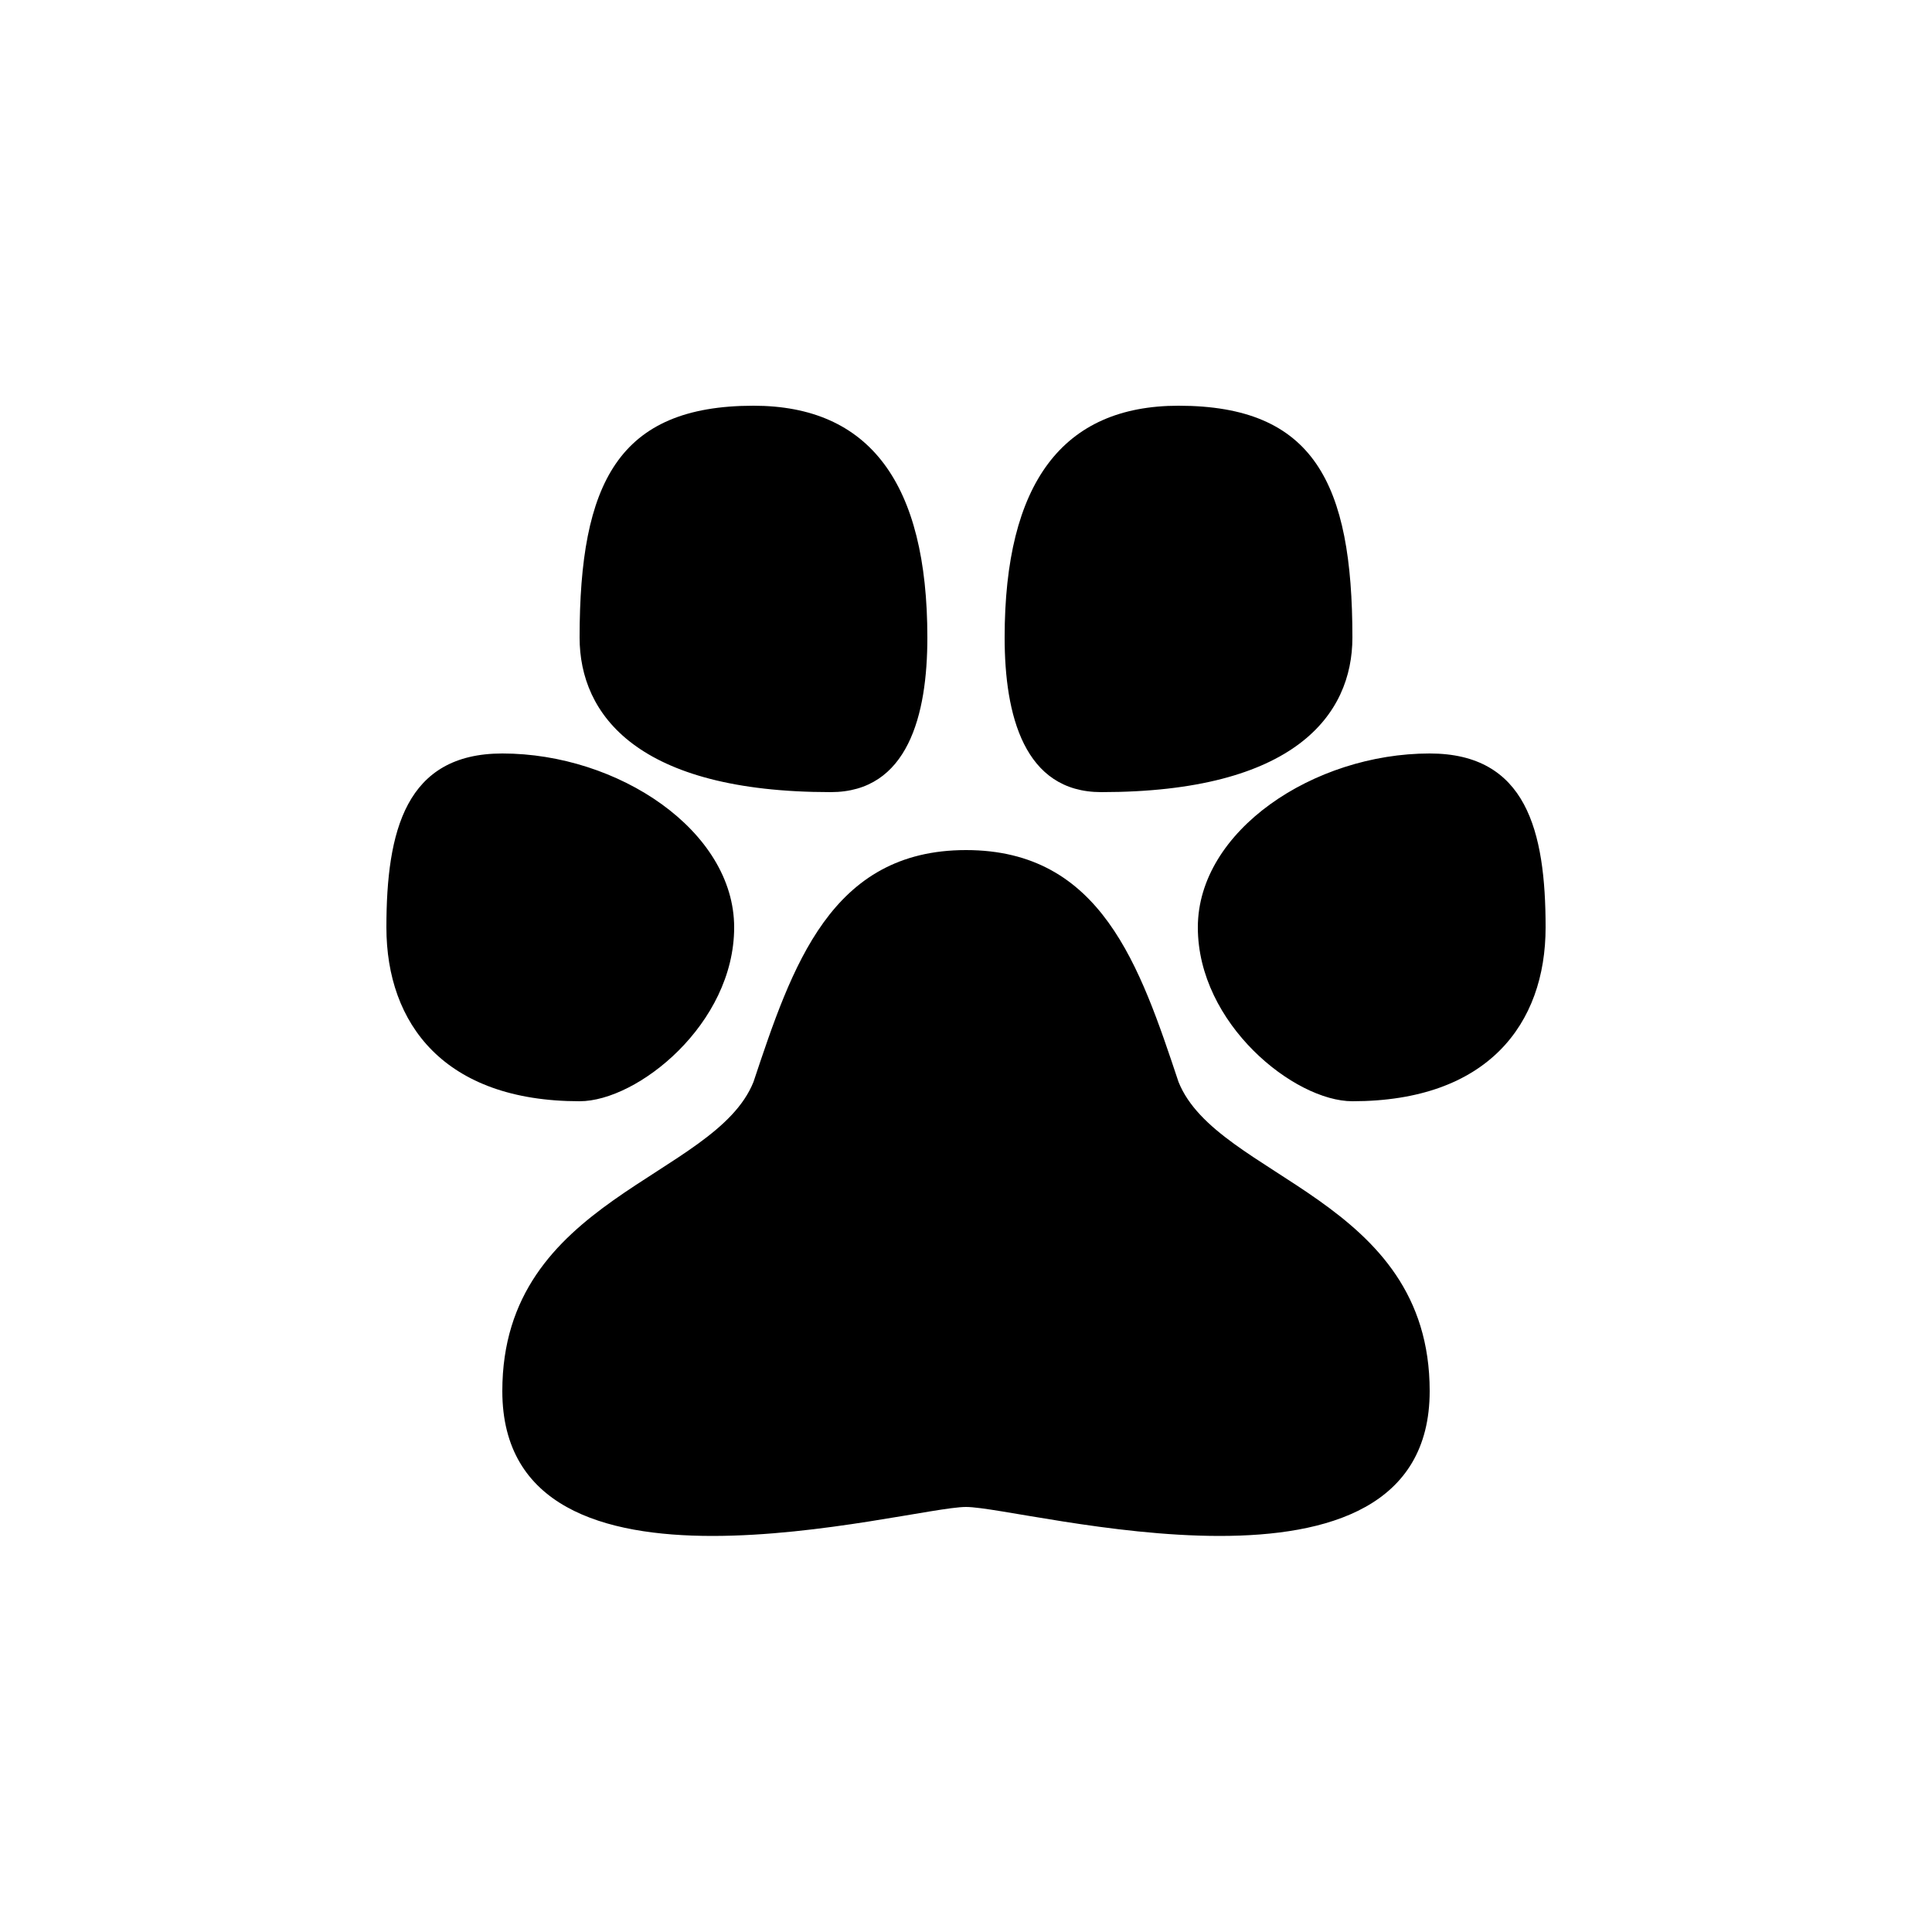 <svg version="1.1" xmlns="http://www.w3.org/2000/svg" viewBox="0 0 100 100"><path stroke="#000000" stroke-width="0" stroke-linejoin="round" stroke-linecap="round" fill="#000000" d="M 61 56 C 63 61 74 62 74 72 C 74 84 53 78 50 78 C 47 78 26 84 26 72 C 26 62 37 61 39 56 C 41 50 43 44 50 44 C 57 44 59 50 61 56 Z M 20 48 C 20 43 21 39 26 39 C 32 39 38 43 38 48 C 38 53 33 57 30 57 C 23 57 20 53 20 48 Z M 62 48 C 62 43 68 39 74 39 C 79 39 80 43 80 48 C 80 53 77 57 70 57 C 67 57 62 53 62 48 Z M 52 33 C 52 25 55 21 61 21 C 68 21 70 25 70 33 C 70 37 67 41 57 41 C 53 41 52 37 52 33 Z M 30 33 C 30 25 32 21 39 21 C 45 21 48 25 48 33 C 48 37 47 41 43 41 C 33 41 30 37 30 33 Z"></path></svg>